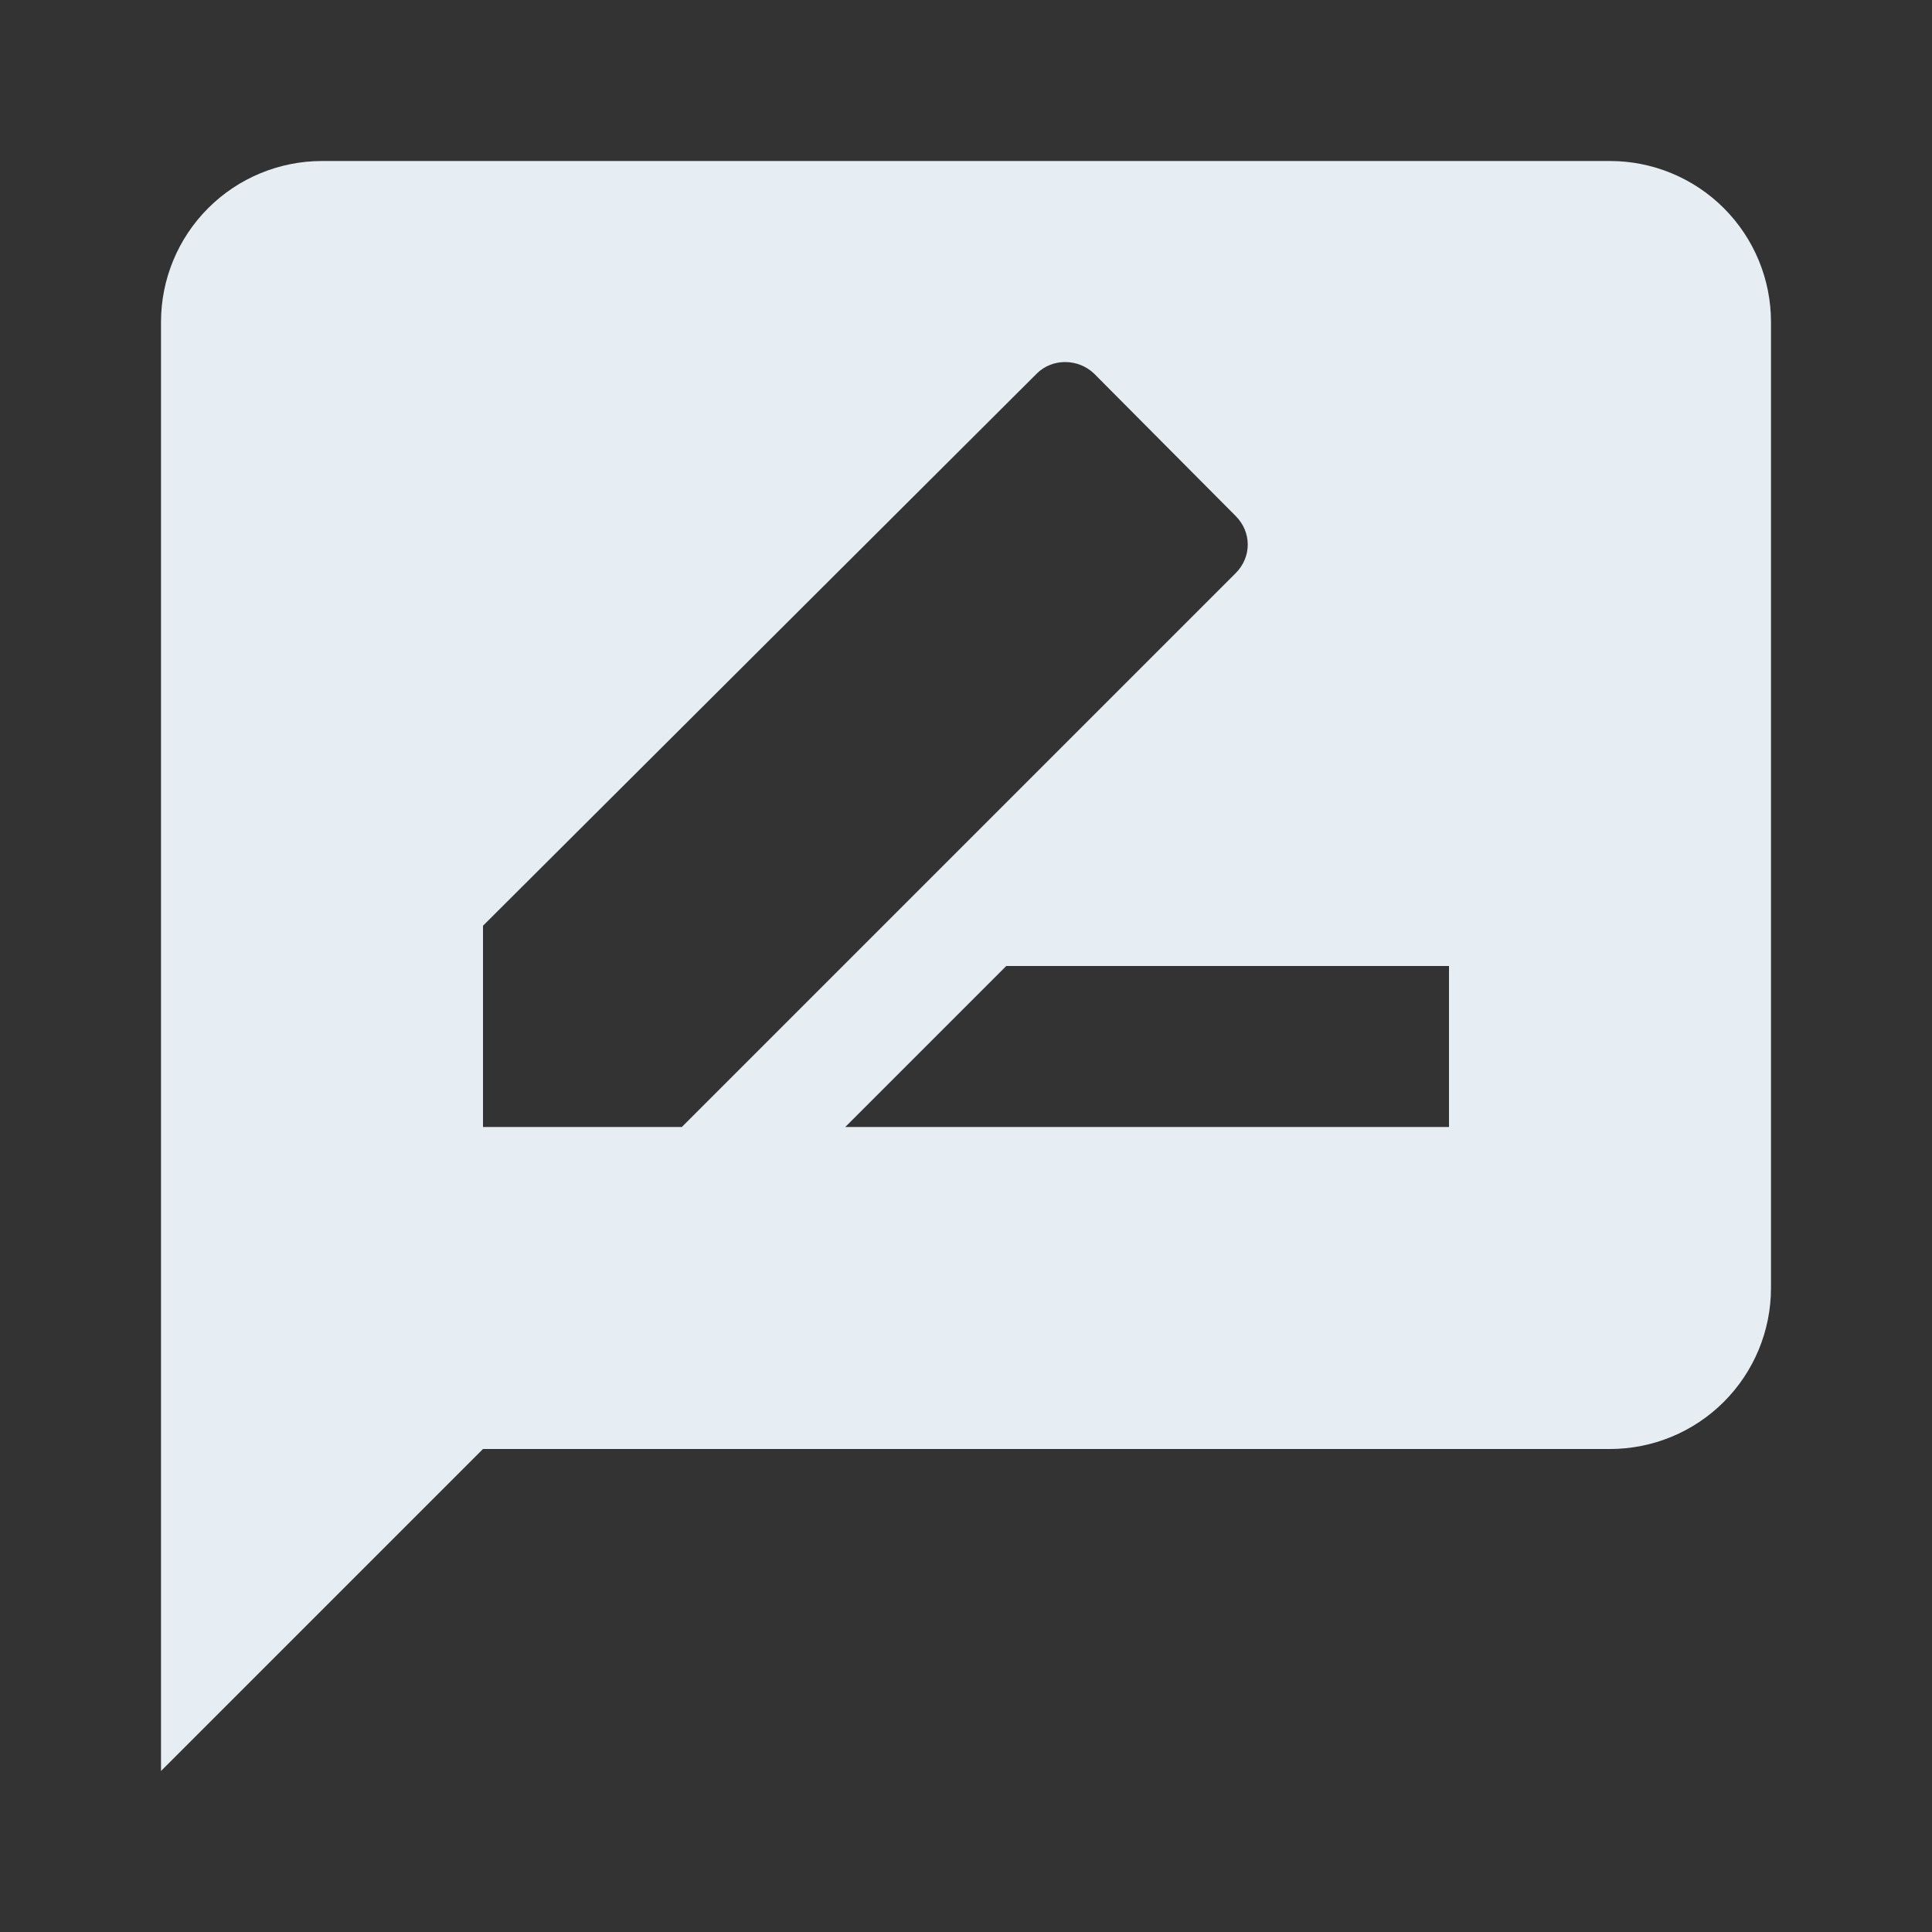 <svg width="128" height="128" viewBox="0 0 128 128" fill="none" xmlns="http://www.w3.org/2000/svg">
<rect x="0" y="0" width="128" height="128" fill="#333333" stroke="none"/>
<path d="M96 74.667H56L66.667 64H96M32 74.667V61.333L68.693 24.747C69.707 23.733 71.413 23.733 72.48 24.747L81.867 34.187C82.933 35.253 82.933 36.907 81.867 37.973L45.173 74.667M106.667 10.667H21.333C18.504 10.667 15.791 11.791 13.791 13.791C11.791 15.791 10.667 18.504 10.667 21.333V117.333L32 96H106.667C109.496 96 112.209 94.876 114.209 92.876C116.21 90.876 117.333 88.162 117.333 85.333V21.333C117.333 18.504 116.21 15.791 114.209 13.791C112.209 11.791 109.496 10.667 106.667 10.667Z" fill="#E6EDF3"/>
</svg>
